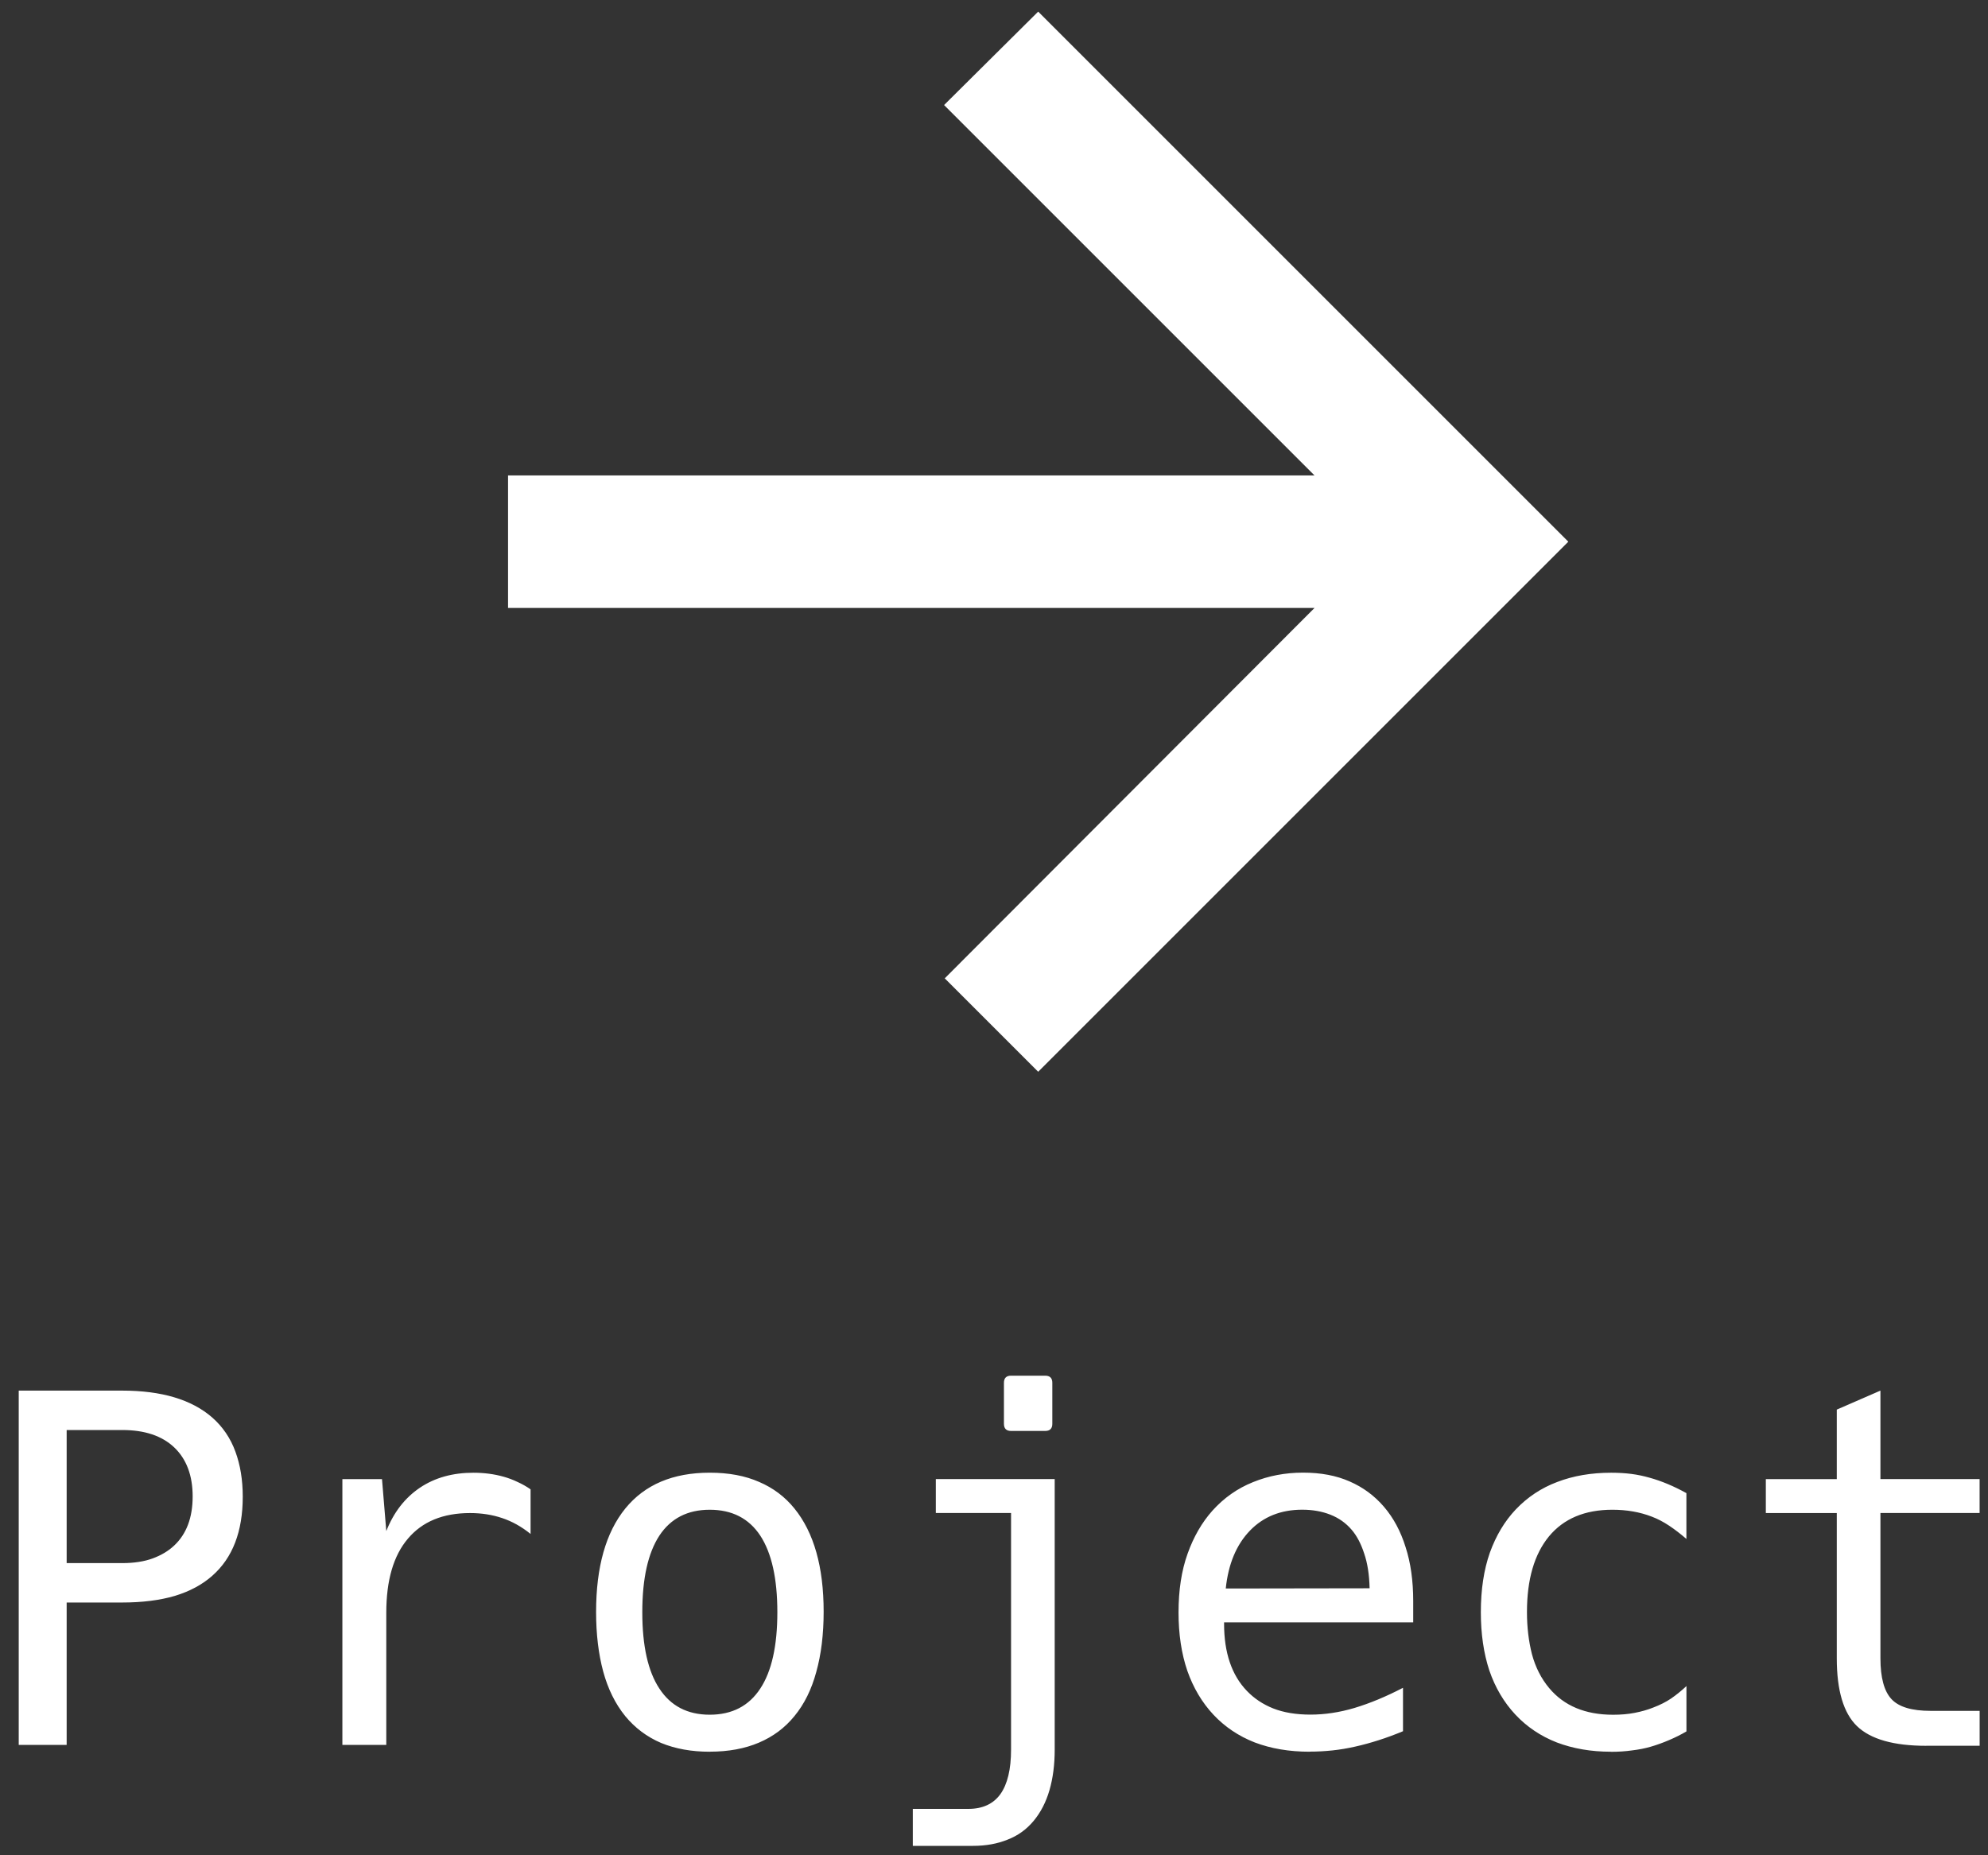 <svg width="45" height="42" xmlns="http://www.w3.org/2000/svg" xmlns:xlink="http://www.w3.org/1999/xlink">
 <rect width="100%" height="100%" fill="#333333" stroke="none"/>
 <title>next</title>
 <desc>Created using Figma</desc>
 <defs>
  <path d="m24,10.5l-18.255,0l8.385,-8.385l-2.13,-2.115l-12,12l12,12l2.115,-2.115l-8.37,-8.385l18.255,0l0,-3z" id="path0_fill"/>
  <path d="m0.924,1.981l2.342,0c0.892,0 1.57,0.202 2.036,0.607c0.24,0.211 0.415,0.469 0.526,0.773c0.111,0.301 0.167,0.641 0.167,1.021c0,0.788 -0.229,1.384 -0.688,1.789c-0.226,0.201 -0.508,0.353 -0.849,0.457c-0.34,0.1 -0.738,0.15 -1.192,0.15l-1.257,0l0,3.223l-1.085,0l0,-8.019zm2.342,3.905c0.269,0 0.5,-0.036 0.693,-0.107c0.193,-0.072 0.354,-0.168 0.483,-0.29c0.279,-0.261 0.419,-0.632 0.419,-1.112c0,-0.476 -0.14,-0.847 -0.419,-1.112c-0.276,-0.261 -0.668,-0.392 -1.176,-0.392l-1.257,0l0,3.013l1.257,0zm4.984,-1.901l0.897,0l0.097,1.176c0.168,-0.426 0.423,-0.754 0.763,-0.983c0.337,-0.226 0.74,-0.338 1.208,-0.338c0.243,0 0.473,0.03 0.688,0.091c0.104,0.029 0.208,0.068 0.312,0.118c0.104,0.047 0.202,0.102 0.295,0.167l0,1.01c-0.204,-0.165 -0.419,-0.285 -0.645,-0.36c-0.222,-0.075 -0.464,-0.113 -0.725,-0.113c-0.612,0 -1.081,0.193 -1.407,0.58c-0.326,0.383 -0.489,0.942 -0.489,1.676l0,2.992l-0.994,0l0,-6.016zm8.315,6.171c-0.412,0 -0.779,-0.066 -1.101,-0.199c-0.319,-0.136 -0.589,-0.338 -0.811,-0.607c-0.226,-0.279 -0.392,-0.616 -0.499,-1.01c-0.107,-0.397 -0.161,-0.847 -0.161,-1.348c0,-1.017 0.22,-1.798 0.661,-2.342c0.441,-0.541 1.078,-0.811 1.912,-0.811c0.43,0 0.802,0.07 1.117,0.209c0.319,0.136 0.586,0.337 0.8,0.602c0.441,0.544 0.661,1.323 0.661,2.336c0,0.512 -0.056,0.967 -0.167,1.364c-0.107,0.397 -0.272,0.73 -0.494,0.999c-0.215,0.265 -0.483,0.465 -0.806,0.602c-0.319,0.136 -0.689,0.204 -1.112,0.204zm0,-0.838c0.505,0 0.886,-0.197 1.144,-0.591c0.258,-0.39 0.387,-0.967 0.387,-1.729c0,-0.763 -0.129,-1.341 -0.387,-1.735c-0.258,-0.39 -0.639,-0.585 -1.144,-0.585c-0.501,0 -0.881,0.195 -1.139,0.585c-0.258,0.394 -0.387,0.972 -0.387,1.735c0,0.763 0.129,1.339 0.387,1.729c0.258,0.394 0.637,0.591 1.139,0.591zm6.821,-6.424c-0.107,0 -0.161,-0.054 -0.161,-0.161l0,-0.929c0,-0.107 0.054,-0.161 0.161,-0.161l0.773,0c0.107,0 0.161,0.054 0.161,0.161l0,0.929c0,0.107 -0.054,0.161 -0.161,0.161l-0.773,0zm-2.224,8.556l1.257,0c0.322,0 0.564,-0.111 0.725,-0.333c0.161,-0.226 0.242,-0.562 0.242,-1.01l0,-5.355l-1.703,0l0,-0.768l2.691,0l0,6.123c0,0.34 -0.039,0.646 -0.118,0.918c-0.079,0.272 -0.199,0.505 -0.36,0.698c-0.161,0.193 -0.358,0.335 -0.591,0.424c-0.229,0.093 -0.489,0.14 -0.779,0.14l-1.364,0l0,-0.838zm8.986,-1.294c-0.462,0 -0.877,-0.07 -1.246,-0.21c-0.365,-0.143 -0.677,-0.353 -0.935,-0.628c-0.258,-0.276 -0.455,-0.607 -0.591,-0.994c-0.133,-0.39 -0.199,-0.831 -0.199,-1.321c0,-0.505 0.068,-0.947 0.204,-1.327c0.136,-0.383 0.324,-0.709 0.564,-0.978c0.261,-0.29 0.568,-0.505 0.918,-0.645c0.351,-0.143 0.729,-0.215 1.133,-0.215c0.401,0 0.752,0.066 1.053,0.199c0.304,0.132 0.564,0.324 0.779,0.575c0.215,0.251 0.378,0.555 0.489,0.913c0.115,0.354 0.172,0.761 0.172,1.219l0,0.483l-4.281,0l0,0.032c0,0.655 0.172,1.162 0.516,1.52c0.165,0.172 0.363,0.304 0.596,0.397c0.236,0.093 0.517,0.14 0.843,0.14c0.326,0 0.657,-0.05 0.994,-0.15c0.347,-0.104 0.714,-0.256 1.101,-0.457l0,0.983c-0.19,0.079 -0.374,0.147 -0.553,0.204c-0.179,0.057 -0.356,0.106 -0.532,0.145c-0.172,0.039 -0.344,0.068 -0.516,0.086c-0.172,0.018 -0.342,0.027 -0.51,0.027zm1.354,-3.701c-0.007,-0.308 -0.048,-0.571 -0.124,-0.79c-0.072,-0.222 -0.167,-0.401 -0.285,-0.537c-0.129,-0.15 -0.288,-0.263 -0.478,-0.338c-0.19,-0.075 -0.403,-0.113 -0.639,-0.113c-0.483,0 -0.877,0.158 -1.182,0.473c-0.308,0.319 -0.49,0.756 -0.548,1.311l3.255,-0.005zm5.462,3.701c-0.448,0 -0.856,-0.07 -1.225,-0.21c-0.365,-0.143 -0.677,-0.353 -0.935,-0.628c-0.261,-0.279 -0.458,-0.612 -0.591,-0.999c-0.129,-0.39 -0.193,-0.831 -0.193,-1.321c0,-0.512 0.068,-0.961 0.204,-1.348c0.14,-0.387 0.335,-0.713 0.586,-0.978c0.265,-0.279 0.578,-0.487 0.94,-0.623c0.365,-0.14 0.772,-0.209 1.219,-0.209c0.165,0 0.317,0.009 0.457,0.027c0.14,0.018 0.278,0.047 0.414,0.086c0.272,0.075 0.55,0.192 0.833,0.349l0,1.037c-0.133,-0.115 -0.263,-0.215 -0.392,-0.301c-0.129,-0.086 -0.26,-0.154 -0.392,-0.204c-0.269,-0.104 -0.566,-0.156 -0.892,-0.156c-0.623,0 -1.101,0.201 -1.434,0.602c-0.333,0.405 -0.499,0.976 -0.499,1.713c0,0.344 0.038,0.662 0.113,0.956c0.079,0.294 0.208,0.548 0.387,0.763c0.337,0.405 0.82,0.607 1.45,0.607c0.179,0 0.342,-0.014 0.489,-0.043c0.15,-0.029 0.288,-0.068 0.414,-0.118c0.161,-0.061 0.299,-0.131 0.413,-0.209c0.118,-0.082 0.233,-0.175 0.344,-0.279l0,1.026c-0.122,0.072 -0.254,0.138 -0.398,0.199c-0.143,0.061 -0.283,0.111 -0.419,0.15c-0.125,0.036 -0.263,0.063 -0.414,0.081c-0.147,0.021 -0.306,0.032 -0.478,0.032zm7.138,-0.134c-0.738,0 -1.26,-0.149 -1.568,-0.446c-0.304,-0.294 -0.457,-0.806 -0.457,-1.536l0,-3.287l-1.606,0l0,-0.768l1.606,0l0,-1.574l0.988,-0.43l0,2.003l2.245,0l0,0.768l-2.245,0l0,3.287c0,0.44 0.084,0.75 0.253,0.929c0.165,0.175 0.458,0.263 0.881,0.263l1.112,0l0,0.79l-1.208,0z" id="path1_fill"/>
 </defs>
 <g>
  <title>background</title>
  <rect fill="none" id="canvas_background" height="402" width="582" y="-1" x="-1"/>
 </g>
 <g>
  <title>Layer 1</title>
  <g id="Canvas">
   <g id="next">
    <g id="ic_arrow_back_white_24px">
     <g id="Vector">
      <use id="svg_1" x="-850" y="-780" fill="#ffffff" transform="matrix(-1,0,0,1,-814.5,780.263) " xlink:href="#path0_fill"/>
     </g>
    </g>
    <g id="Project">
     <use id="svg_2" x="-0.5" y="29.5" fill="#ffffff" xlink:href="#path1_fill"/>
    </g>
   </g>
  </g>
 </g>
</svg>
